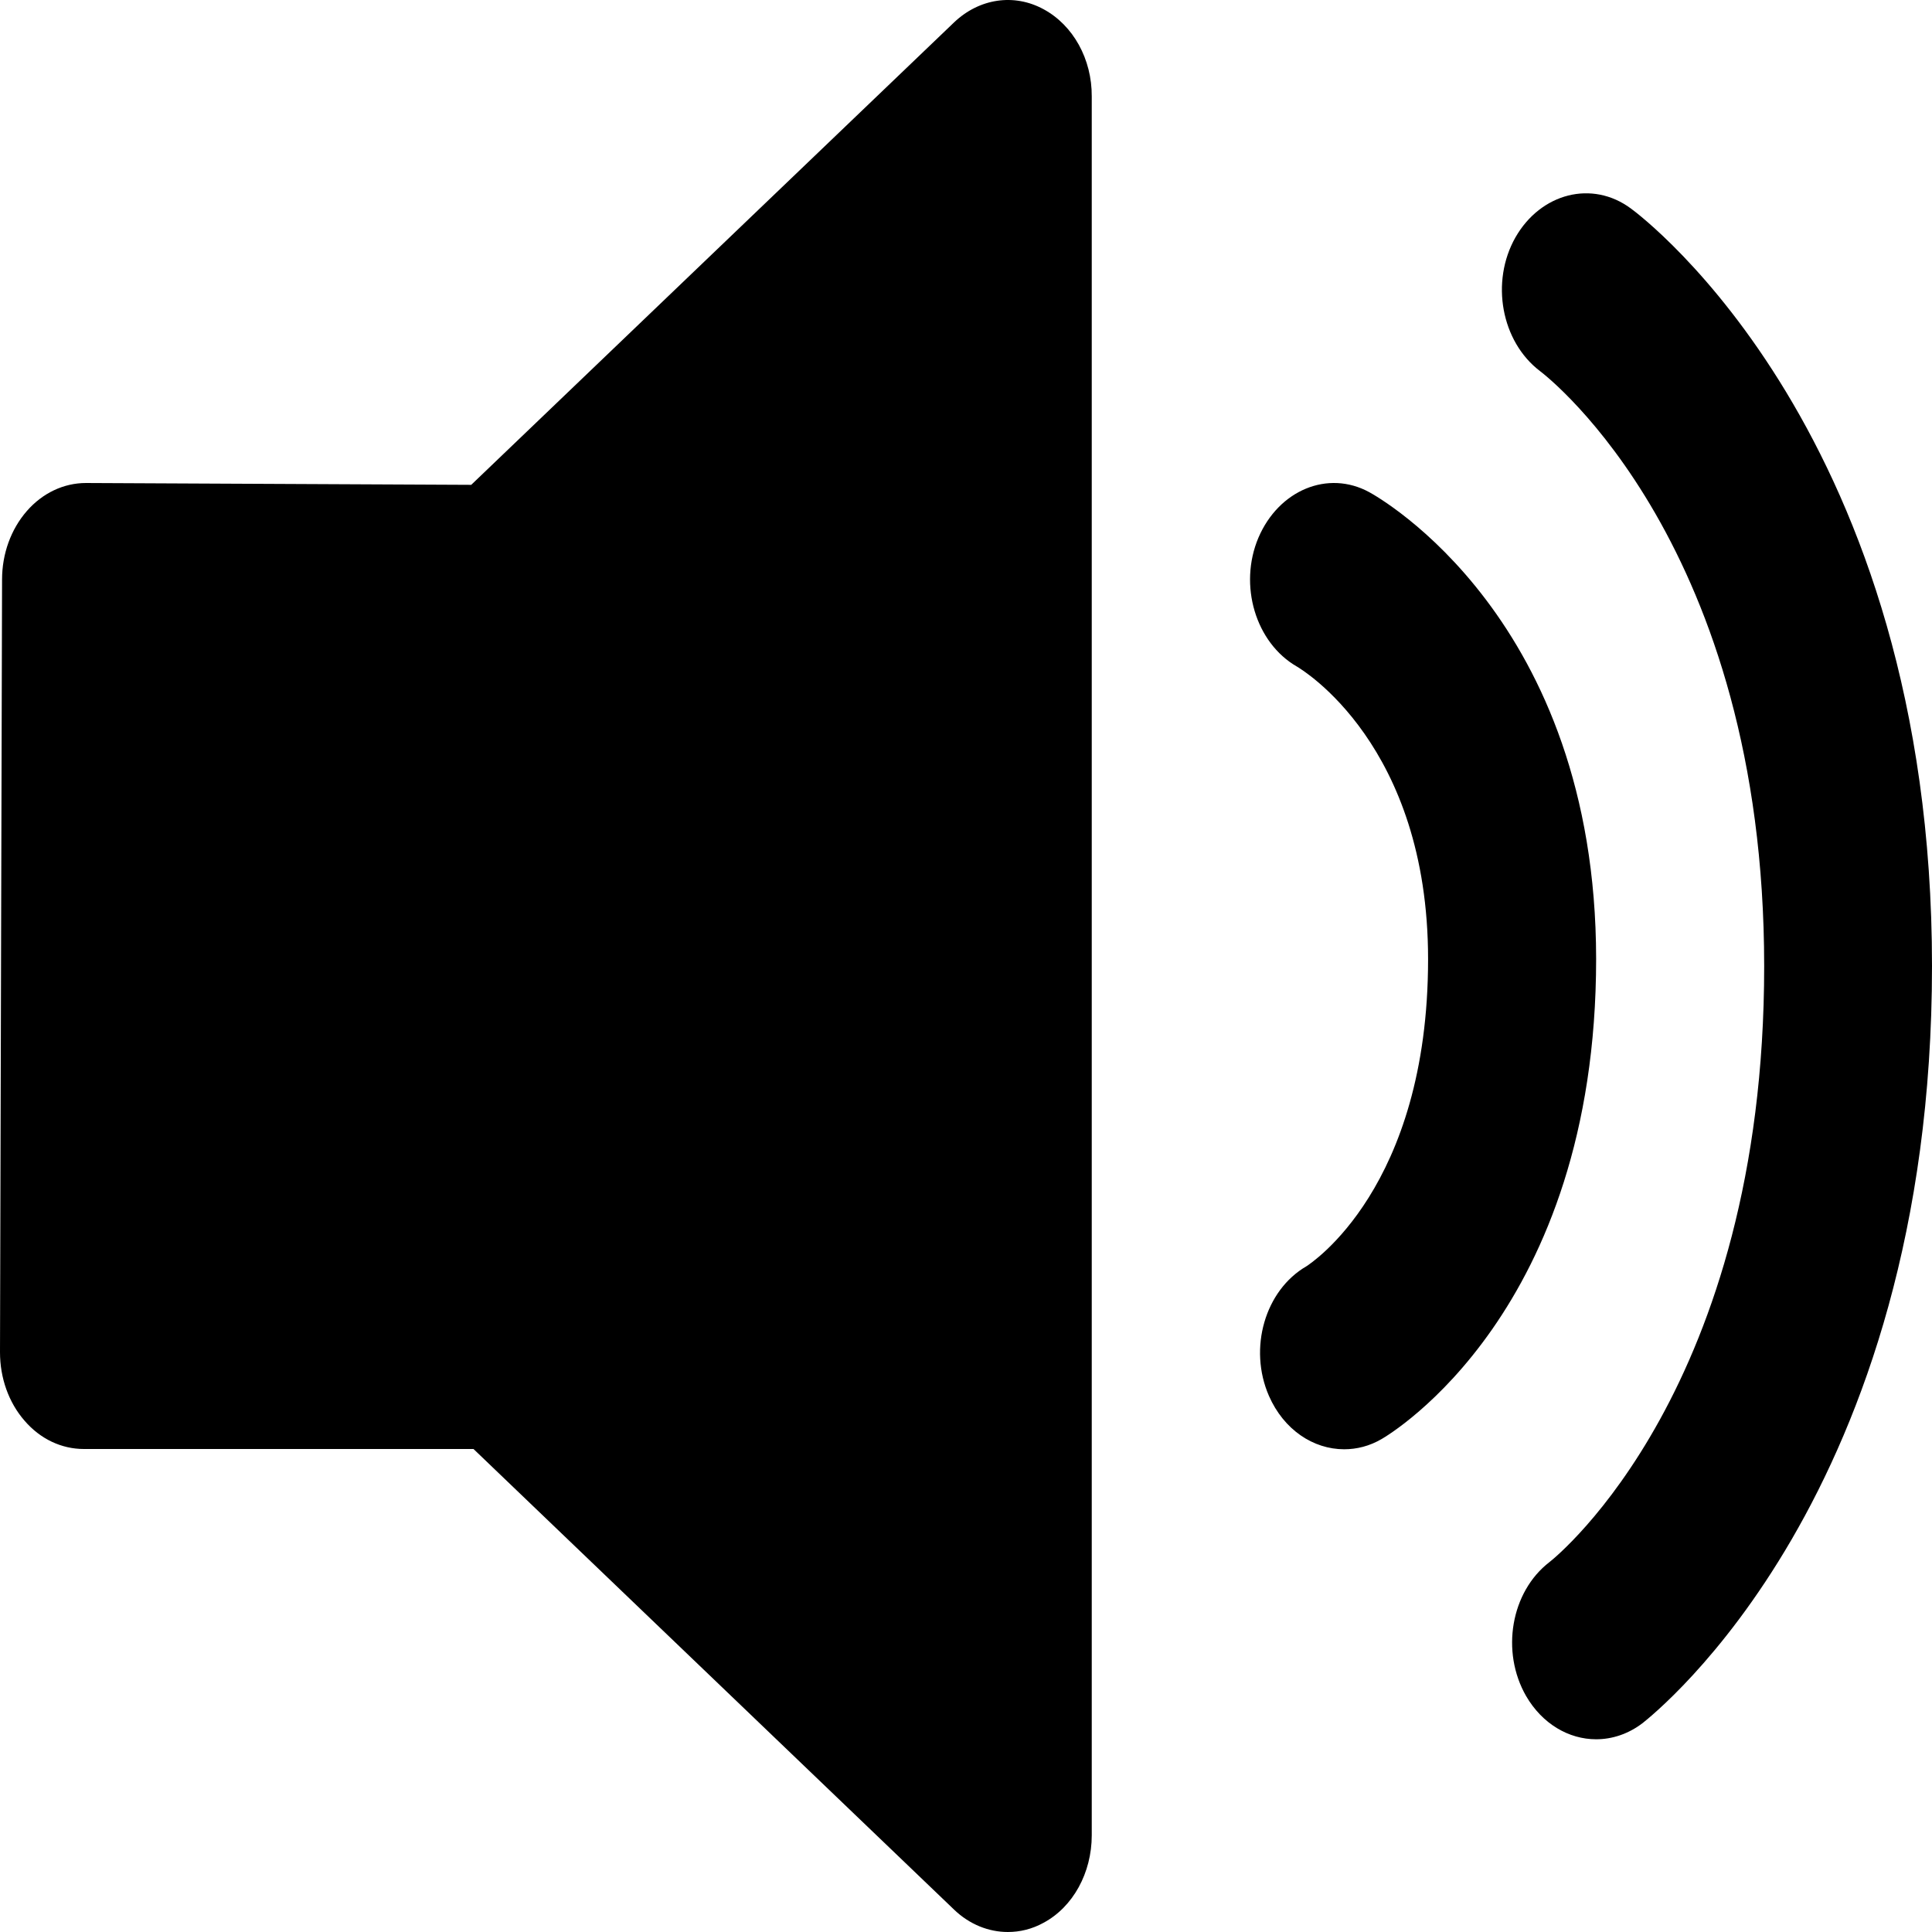 <?xml version="1.0" encoding="utf-8"?>
<svg t="1602828050007" class="icon" viewBox="0 0 1024 1024" version="1.1" p-id="2756" width="128" height="128" xmlns="http://www.w3.org/2000/svg">
  <defs/>
  <path d="M 553.081 4.879 C 537.449 -3.622 519.029 -0.835 505.698 11.846 L 249.759 256.976 L 45.686 256.001 L 45.565 256.001 C 33.81 256.001 22.54 261.296 14.178 270.912 C 5.817 280.528 1.091 293.488 1.091 307.145 L 0 716.717 C 0 730.374 4.605 743.334 12.967 752.95 C 21.328 762.705 32.598 768 44.474 768 L 250.971 768 L 505.698 1012.155 C 513.818 1019.959 523.997 1024 534.177 1024 C 540.599 1024 547.022 1022.467 553.081 1019.122 C 568.714 1010.761 578.651 992.645 578.651 972.716 L 578.651 51.145 C 578.772 31.356 568.835 13.379 553.081 4.879 M 725.768 260.878 C 703.833 248.893 677.779 259.763 666.994 284.987 C 656.329 310.211 665.539 340.73 687.352 353.272 C 690.14 354.945 756.912 394.801 756.912 508.377 C 756.912 629.618 694.502 669.753 692.442 671.147 C 670.508 683.828 661.54 714.626 672.568 739.85 C 680.445 757.827 696.078 768.14 712.437 768.14 C 719.102 768.14 725.889 766.467 732.311 762.705 C 736.916 760.057 845.982 695.116 845.982 508.238 C 845.86 327.909 730.615 263.526 725.768 260.878 M 864.401 110.511 C 843.921 95.322 816.655 102.289 803.204 125.841 C 789.874 149.392 795.69 181.026 816.17 196.634 C 821.018 200.258 935.051 289.586 935.051 512.14 C 935.051 735.112 825.623 824.579 821.26 827.924 C 800.78 843.671 795.327 875.445 808.899 898.996 C 817.503 913.768 831.561 921.851 845.982 921.851 C 854.464 921.851 863.068 919.064 870.703 913.211 C 876.883 908.194 1024 792.248 1024 512 C 1024 231.195 870.945 115.25 864.401 110.511 M 864.401 110.511 Z" p-id="2757"/>
</svg>
